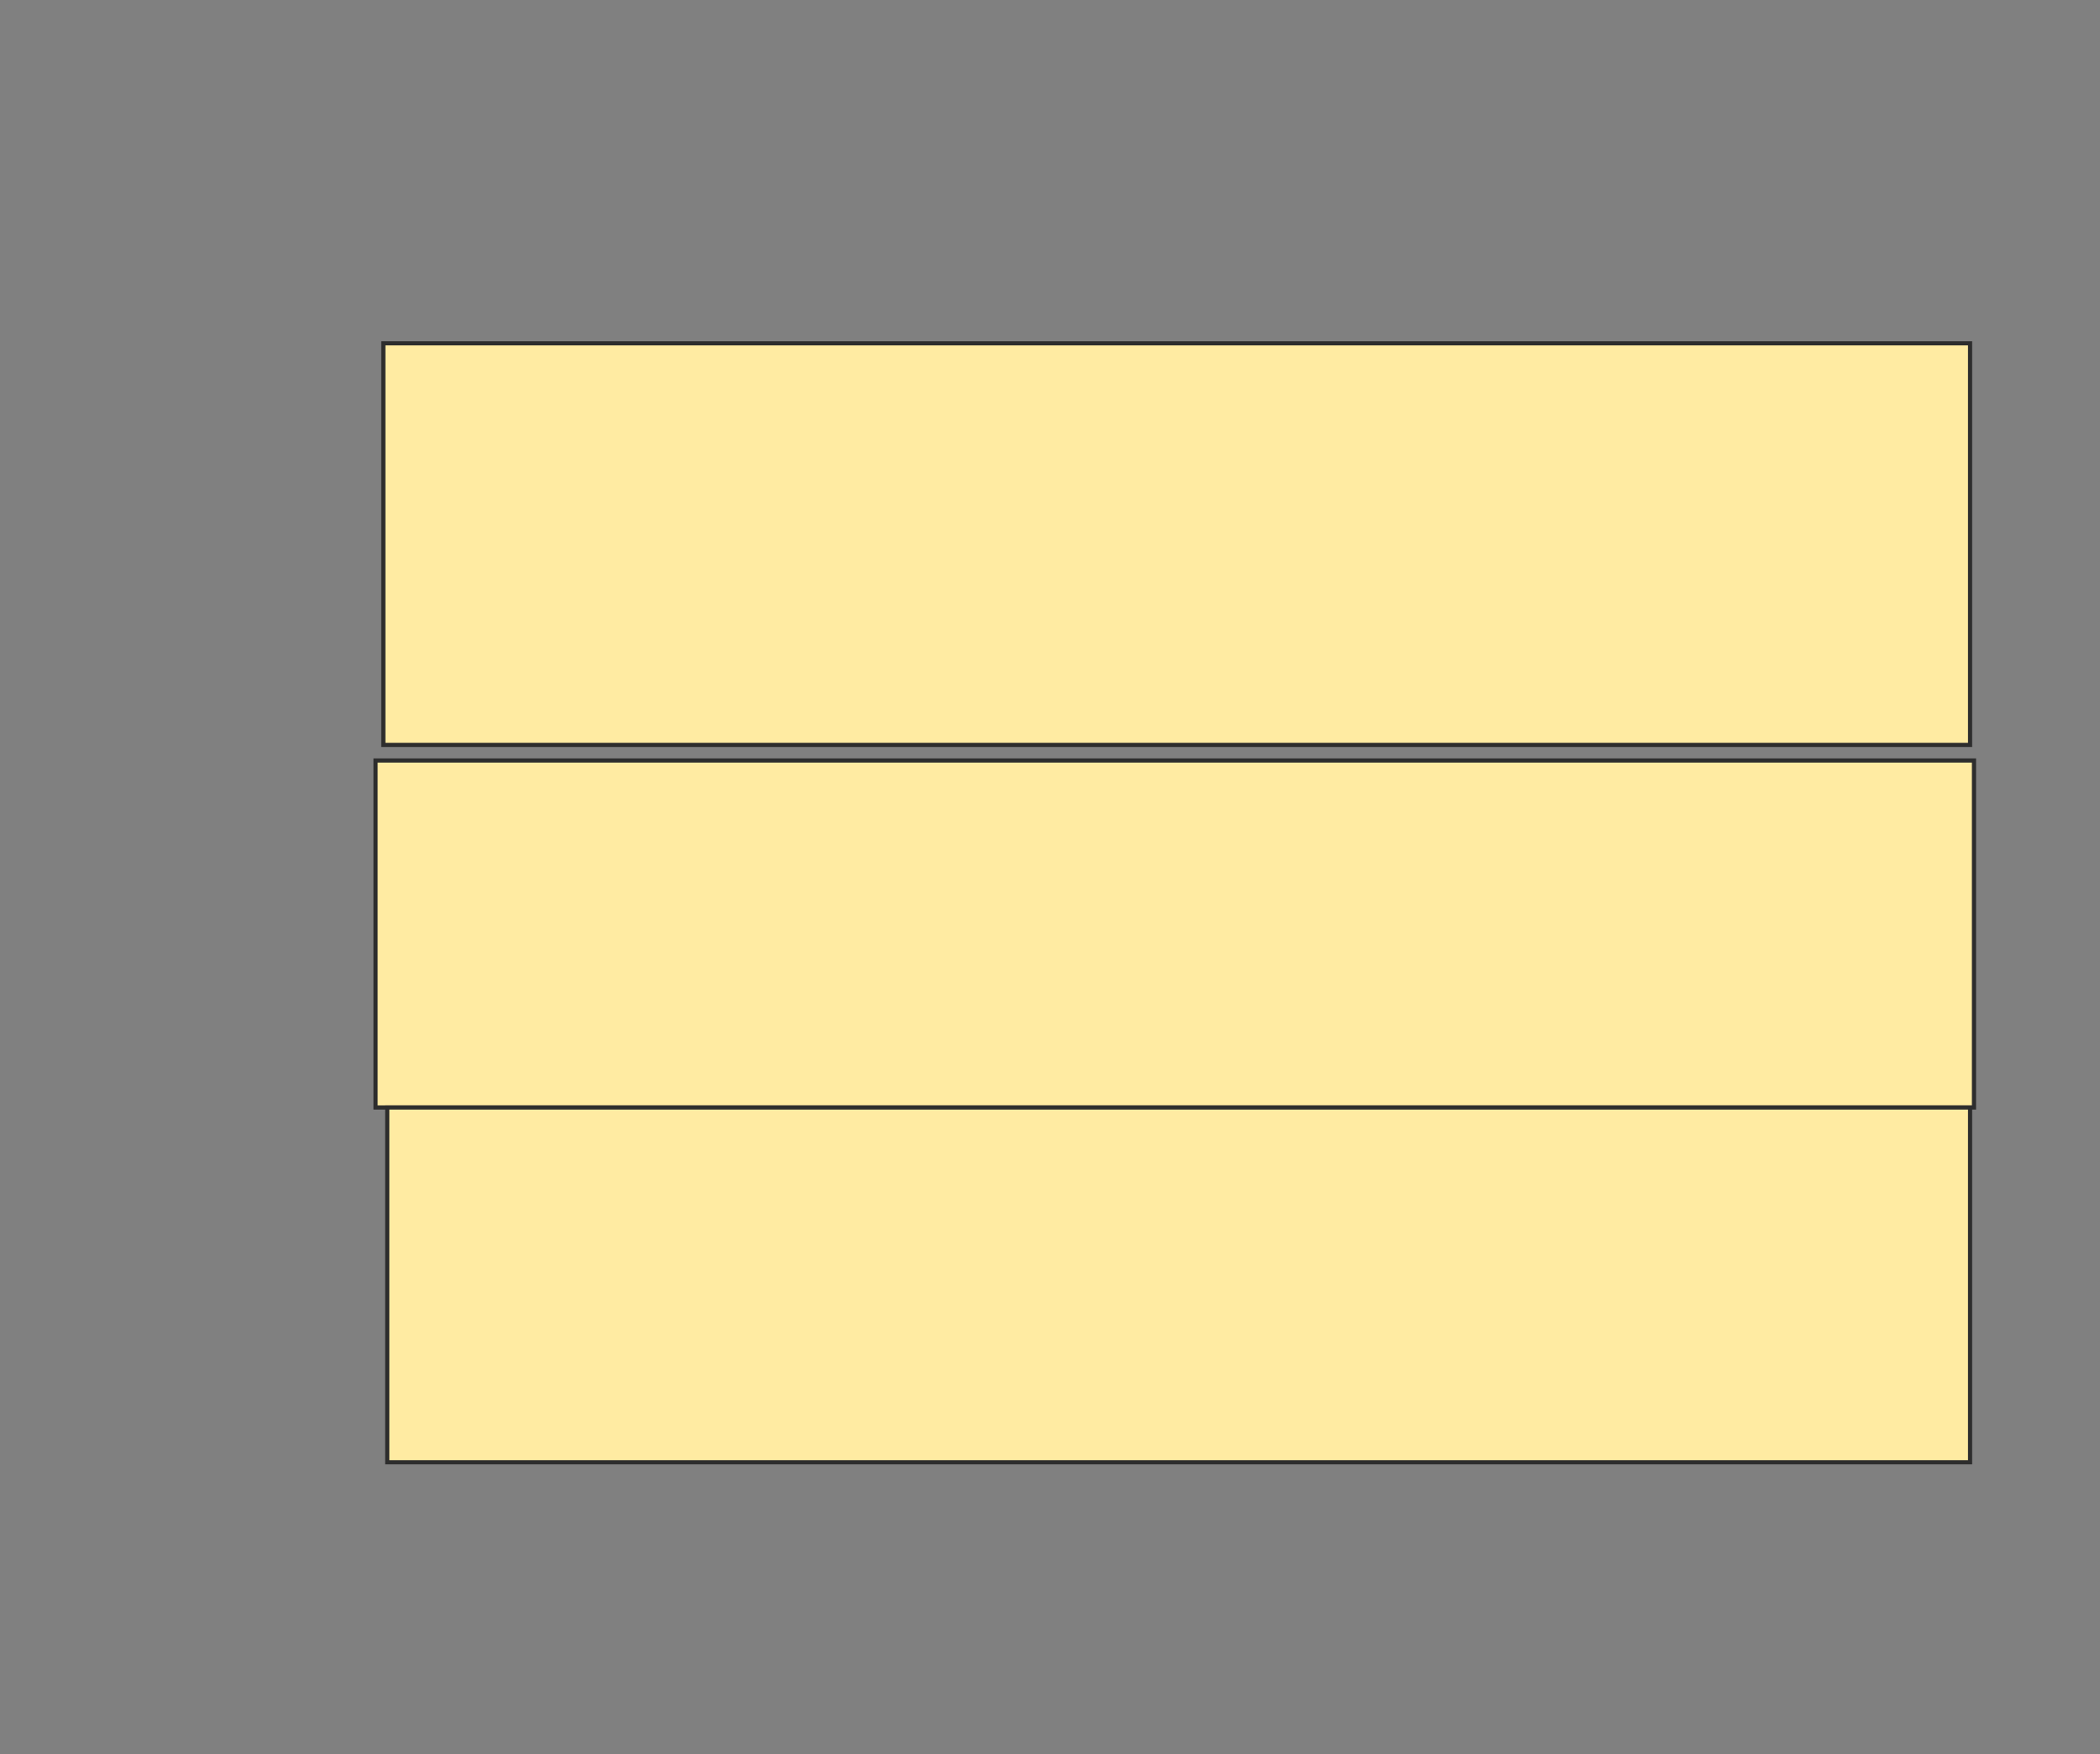 <svg height="421" width="504" xmlns="http://www.w3.org/2000/svg">
 <rect width="100%" height="100%" fill="#808080" stroke="none"/>
 <!-- Created with Image Occlusion Enhanced -->
 <g>
  <title>Labels</title>
 </g>
 <g>
  <title>Masks</title>
  <rect fill="#FFEBA2" height="96.374" id="de75ba8b75994bfe913715686ec294fa-ao-1" stroke="#2D2D2D" width="380.819" x="92" y="82.392"/>
  <rect fill="#FFEBA2" height="83.275" id="de75ba8b75994bfe913715686ec294fa-ao-2" stroke="#2D2D2D" width="383.626" x="90.129" y="182.509"/>
  <rect fill="#FFEBA2" height="85.146" id="de75ba8b75994bfe913715686ec294fa-ao-3" stroke="#2D2D2D" width="379.883" x="92.936" y="265.784"/>
  
 </g>
</svg>